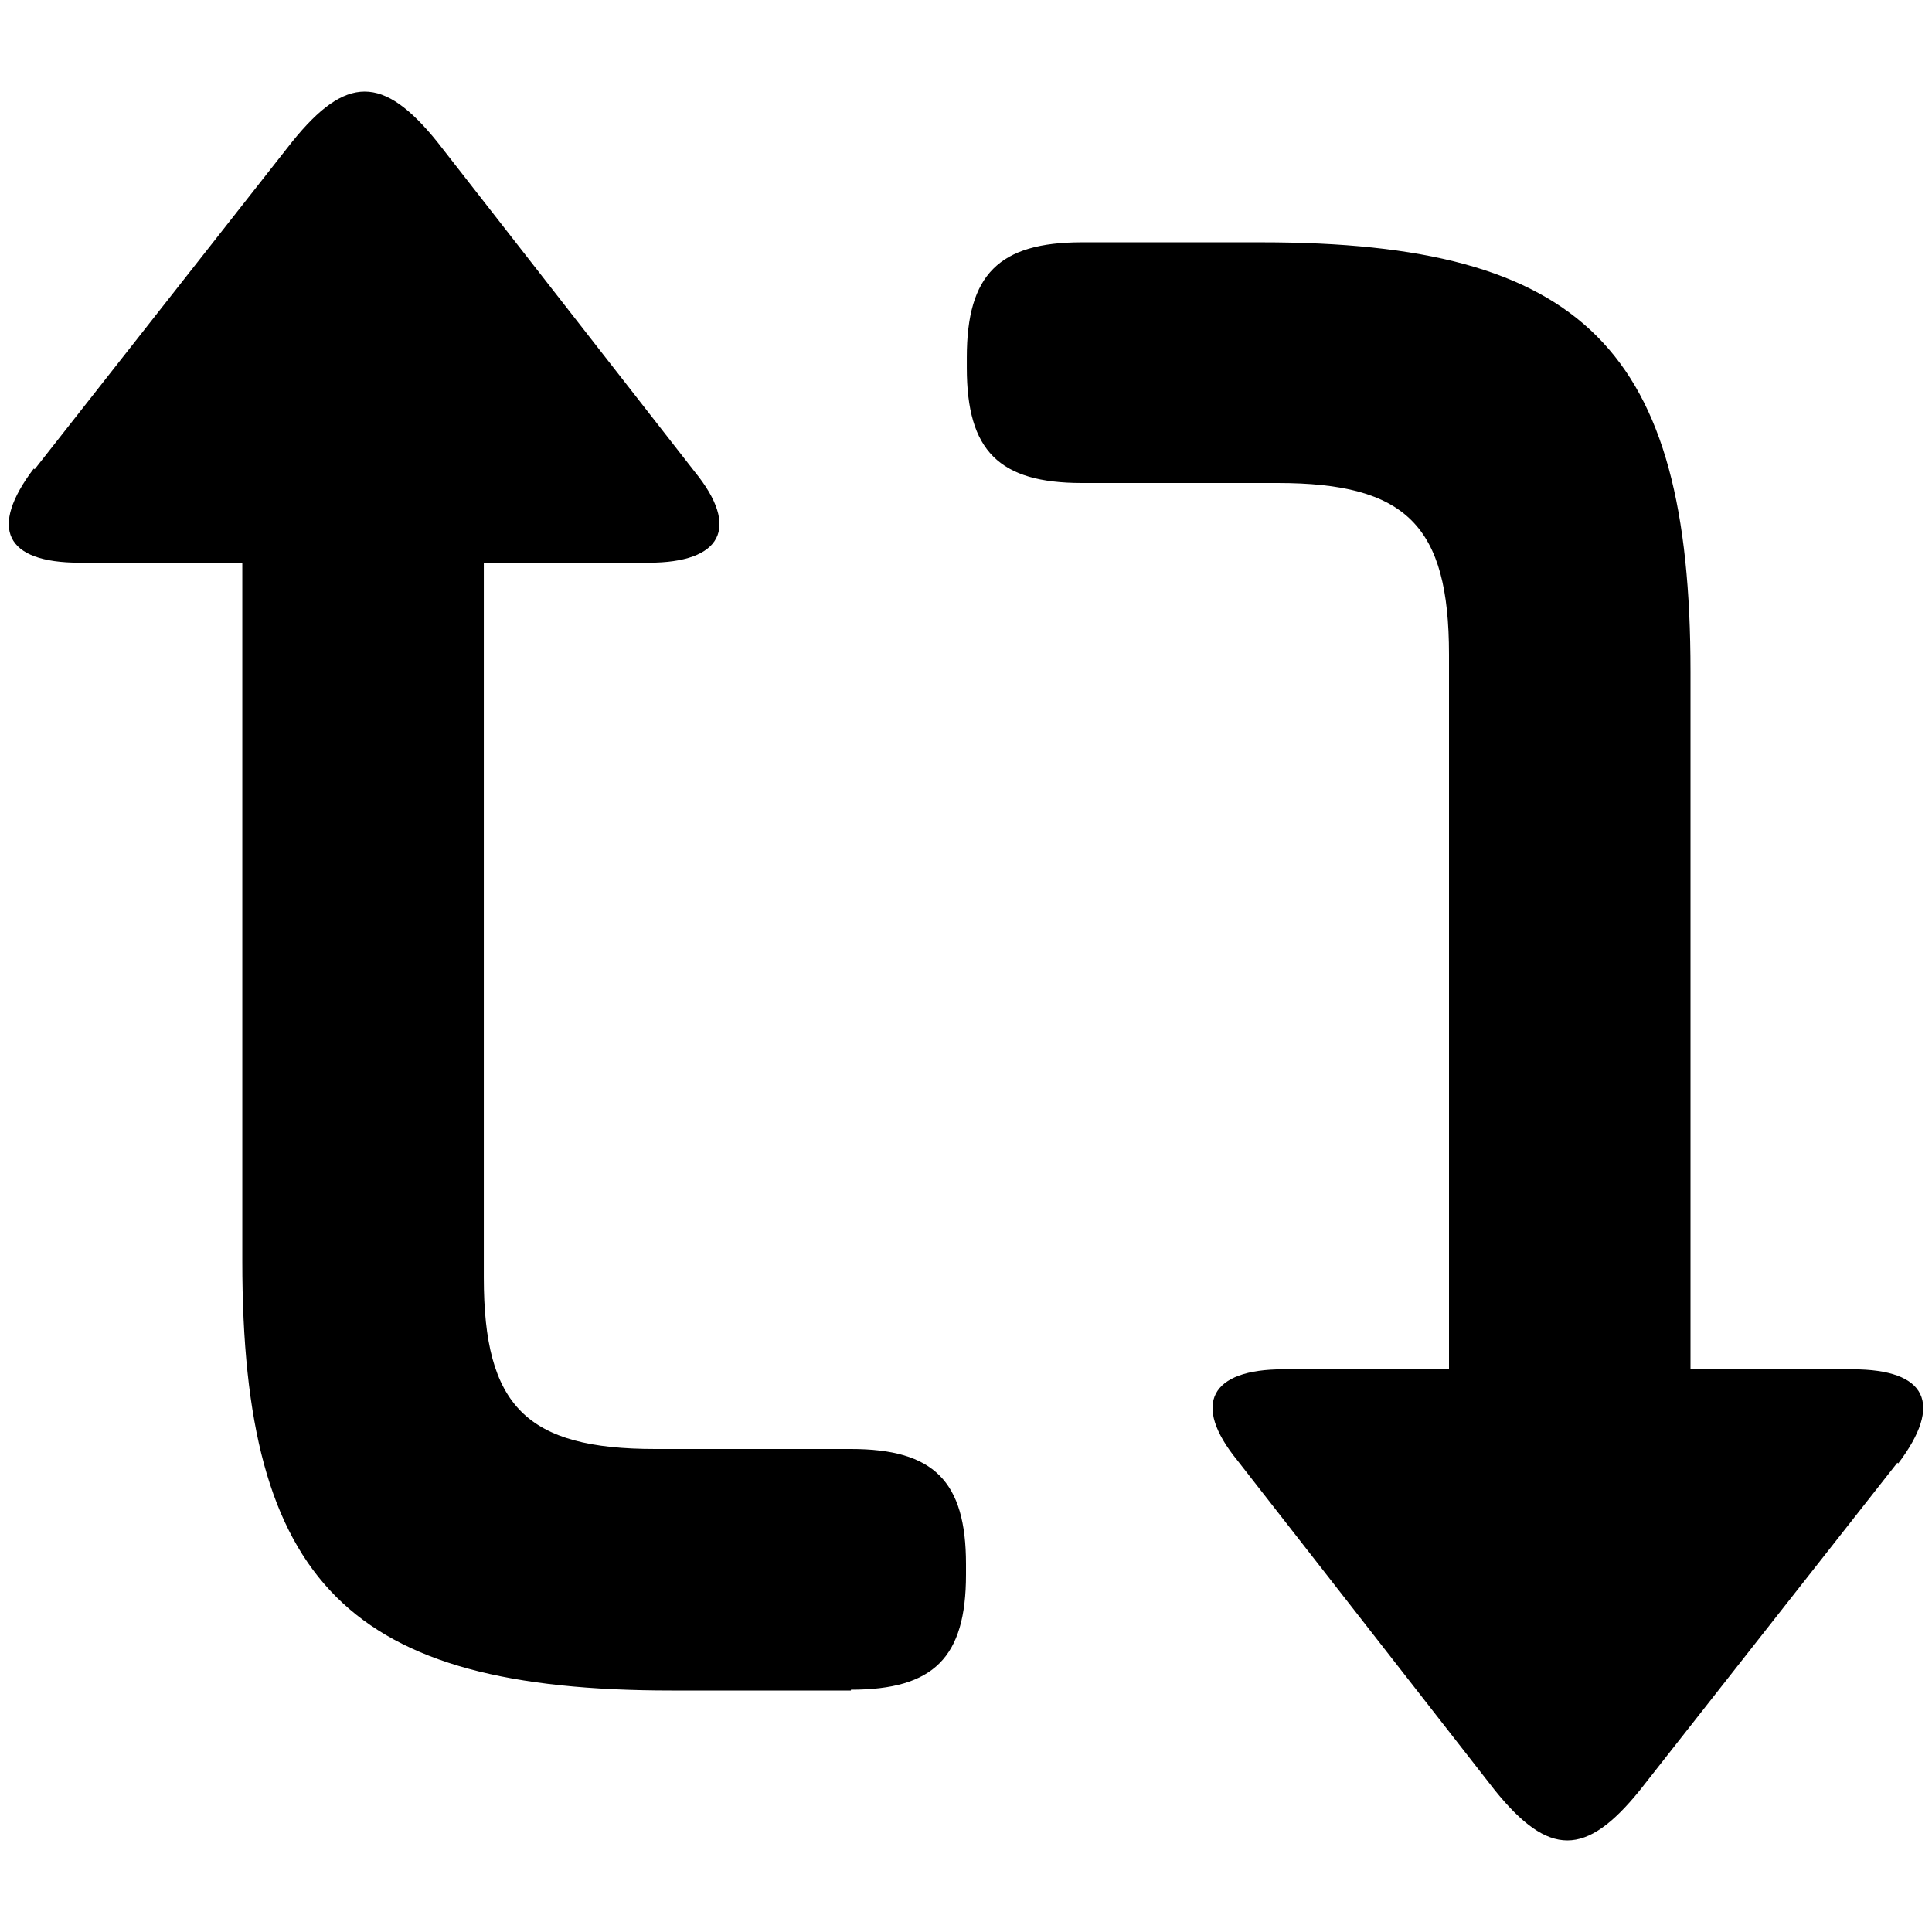 <svg width="24" height="24" viewBox="0 0 24 24" data-glyph="arrow-triangle-flip-vertical" aria-hidden="true" xmlns="http://www.w3.org/2000/svg"><path d="M18 8.13C18 6.53 17.47 6 15.87 6H13.44C12.41 6 12.01 5.6 12.01 4.57V4.44C12.01 3.41 12.41 3.01 13.44 3.01H15.67C19.67 3.01 21 4.34 21 8.34V17.17H18V8.13ZM10.57 21H8.34C4.34 21 3.01 19.67 3.01 15.67V6.84H6.01V15.87C6.01 17.47 6.54 18 8.14 18H10.57C11.6 18 12 18.4 12 19.43V19.56C12 20.59 11.6 20.99 10.57 20.99V21ZM0.43 5.83L3.63 1.76C4.3 0.93 4.76 0.93 5.43 1.76L8.63 5.86C9.2 6.56 8.96 6.99 8.06 6.99H0.99C0.06 6.99 -0.14 6.56 0.42 5.82L0.43 5.83ZM23.57 18.17L20.37 22.24C19.7 23.07 19.24 23.07 18.57 22.24L15.37 18.14C14.8 17.44 15.04 17.01 15.94 17.01H23.01C23.94 17.01 24.14 17.44 23.58 18.18L23.57 18.17Z"/></svg>